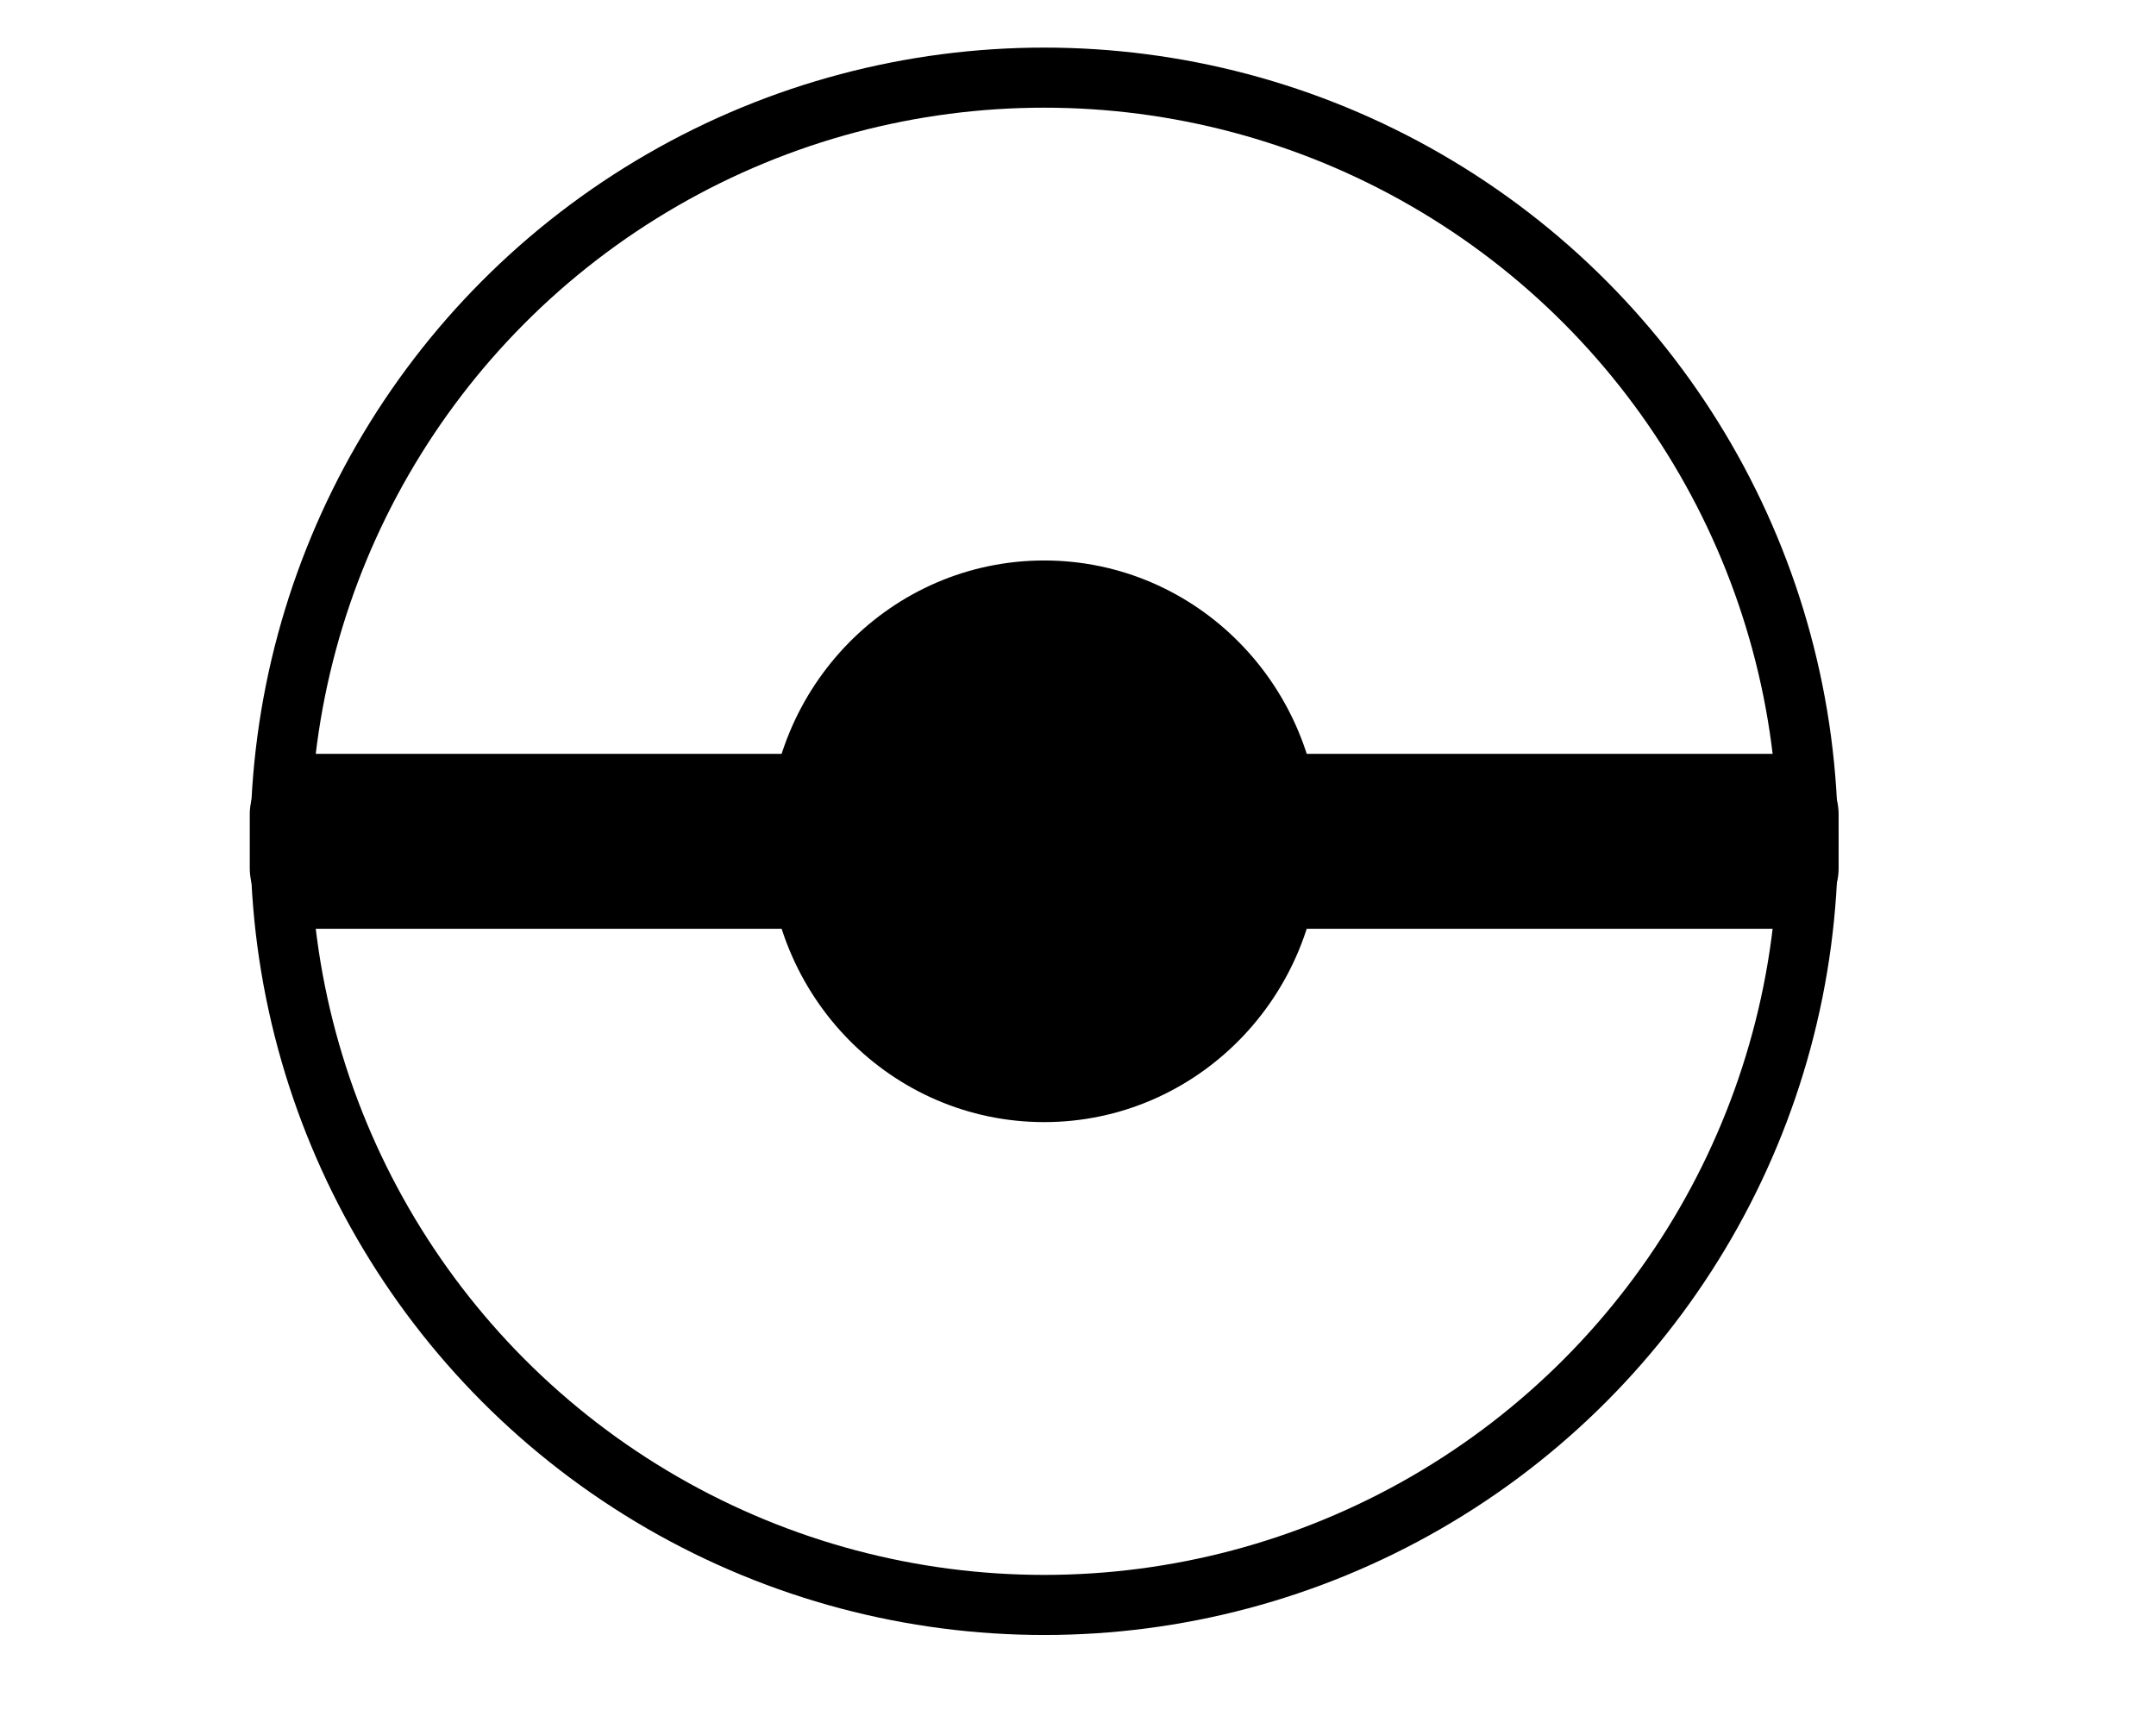 <?xml version="1.0" encoding="utf-8"?>
<!-- Generator: Adobe Illustrator 16.0.0, SVG Export Plug-In . SVG Version: 6.00 Build 0)  -->
<!DOCTYPE svg PUBLIC "-//W3C//DTD SVG 1.1//EN" "http://www.w3.org/Graphics/SVG/1.1/DTD/svg11.dtd">
<svg version="1.1" id="Layer_1" xmlns="http://www.w3.org/2000/svg" xmlns:xlink="http://www.w3.org/1999/xlink" x="0px" y="0px"
	 width="35.875px" height="28.875px" viewBox="0 0 35.875 28.875" enable-background="new 0 0 35.875 28.875" xml:space="preserve">
<g>
	<g>
		<path fill-rule="evenodd" clip-rule="evenodd" d="M17.375,9.327c2.538,0,4.596,2.092,4.596,4.673s-2.058,4.673-4.596,4.673
			S12.779,16.582,12.779,14S14.837,9.327,17.375,9.327z"/>
		<path fill-rule="evenodd" clip-rule="evenodd" d="M5.165,12.545h24.42c0.557,0,1.009,0.451,1.009,1.009v0.893
			c0,0.558-0.452,1.009-1.009,1.009H5.165c-0.558,0-1.009-0.451-1.009-1.009v-0.893C4.156,12.996,4.607,12.545,5.165,12.545z"/>
	</g>
	
		<circle fill-rule="evenodd" clip-rule="evenodd" fill="none" stroke="#000000" stroke-miterlimit="10" cx="17.375" cy="14" r="12.708"/>
</g>
</svg>
